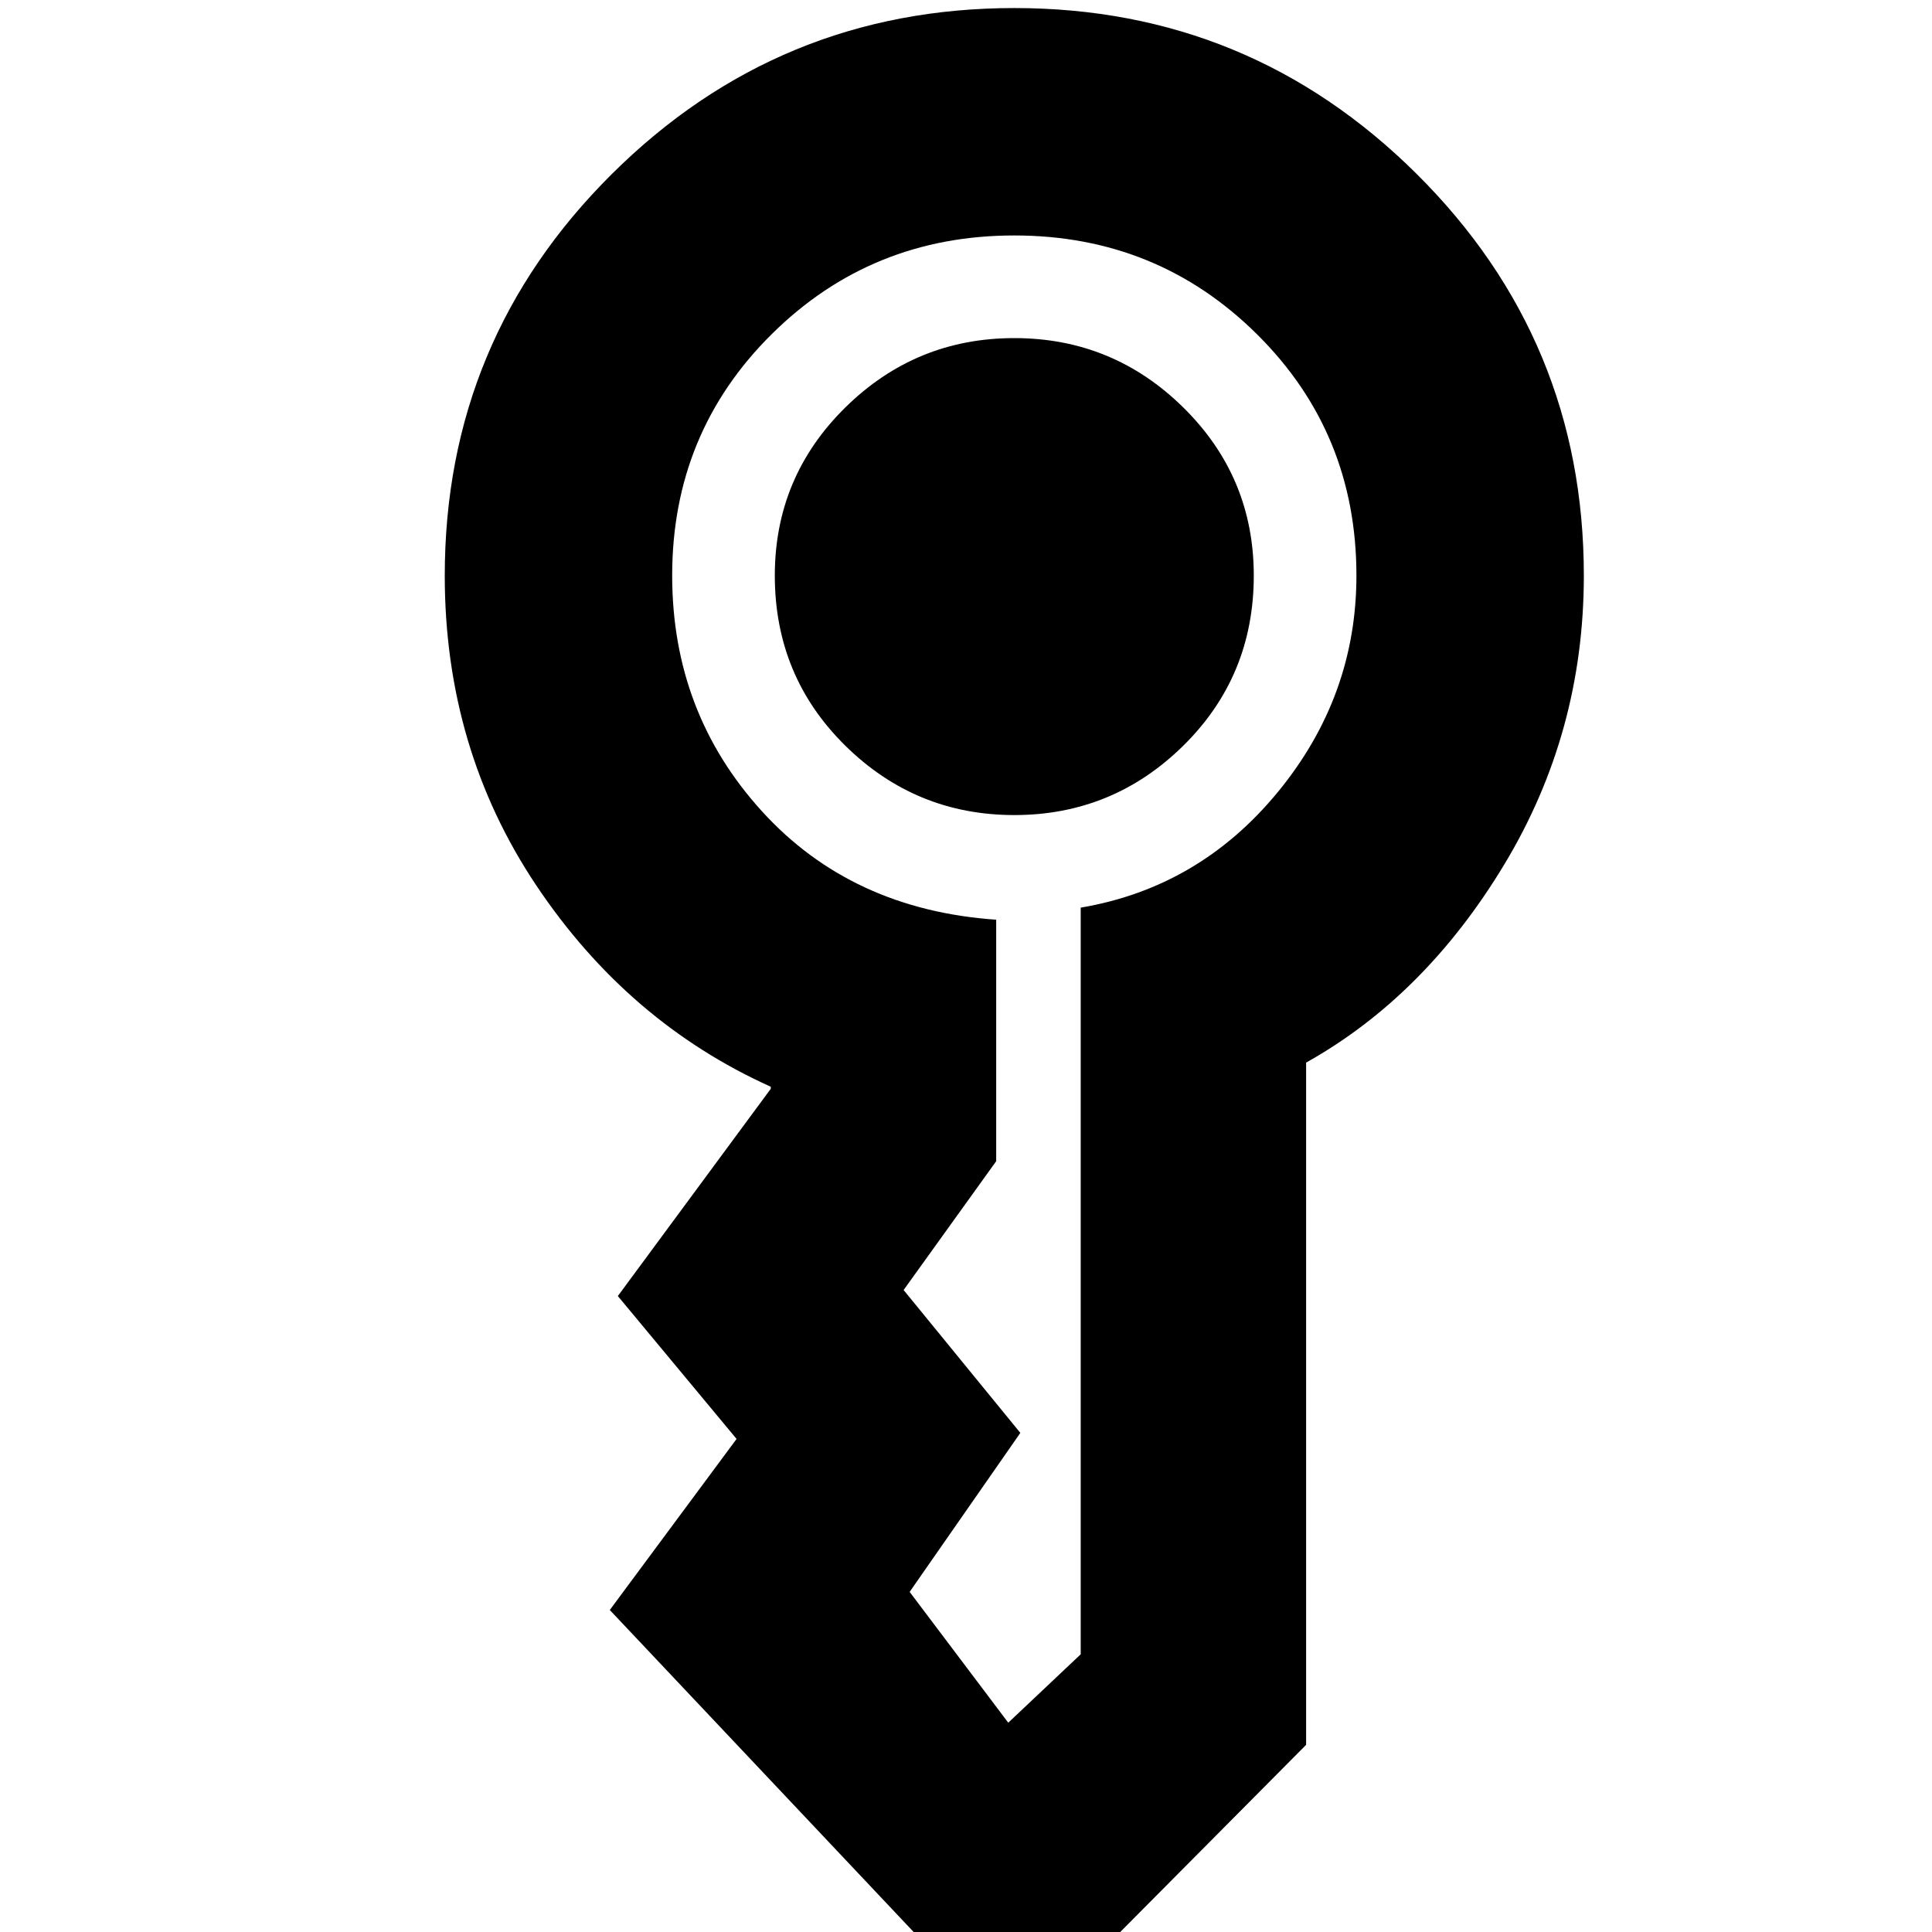 <svg xmlns="http://www.w3.org/2000/svg" height="20" viewBox="0 -960 960 960" width="20"><path d="M385-674q0-49 35-83.5t84-34.5q49 0 84 34.5t35 83.5q0 50-35 84.5T504-555q-49 0-84-34.5T385-674ZM504 53 303-160l63-85-59-71 76-103v-1q-71-32-116.5-100T221-674q0-117 83-199.5T504-956q117 0 200 82.5T787-674q0 78-39.5 143.5T649-432v339L504 53ZM334-674q0 68 44.5 117T495-503v120l-46 64 58 71-55 79 49 65 36-34v-371q59-10 98-57.5T674-674q0-71-49.5-120T504-843q-71 0-120.5 49T334-674Z"/></svg>